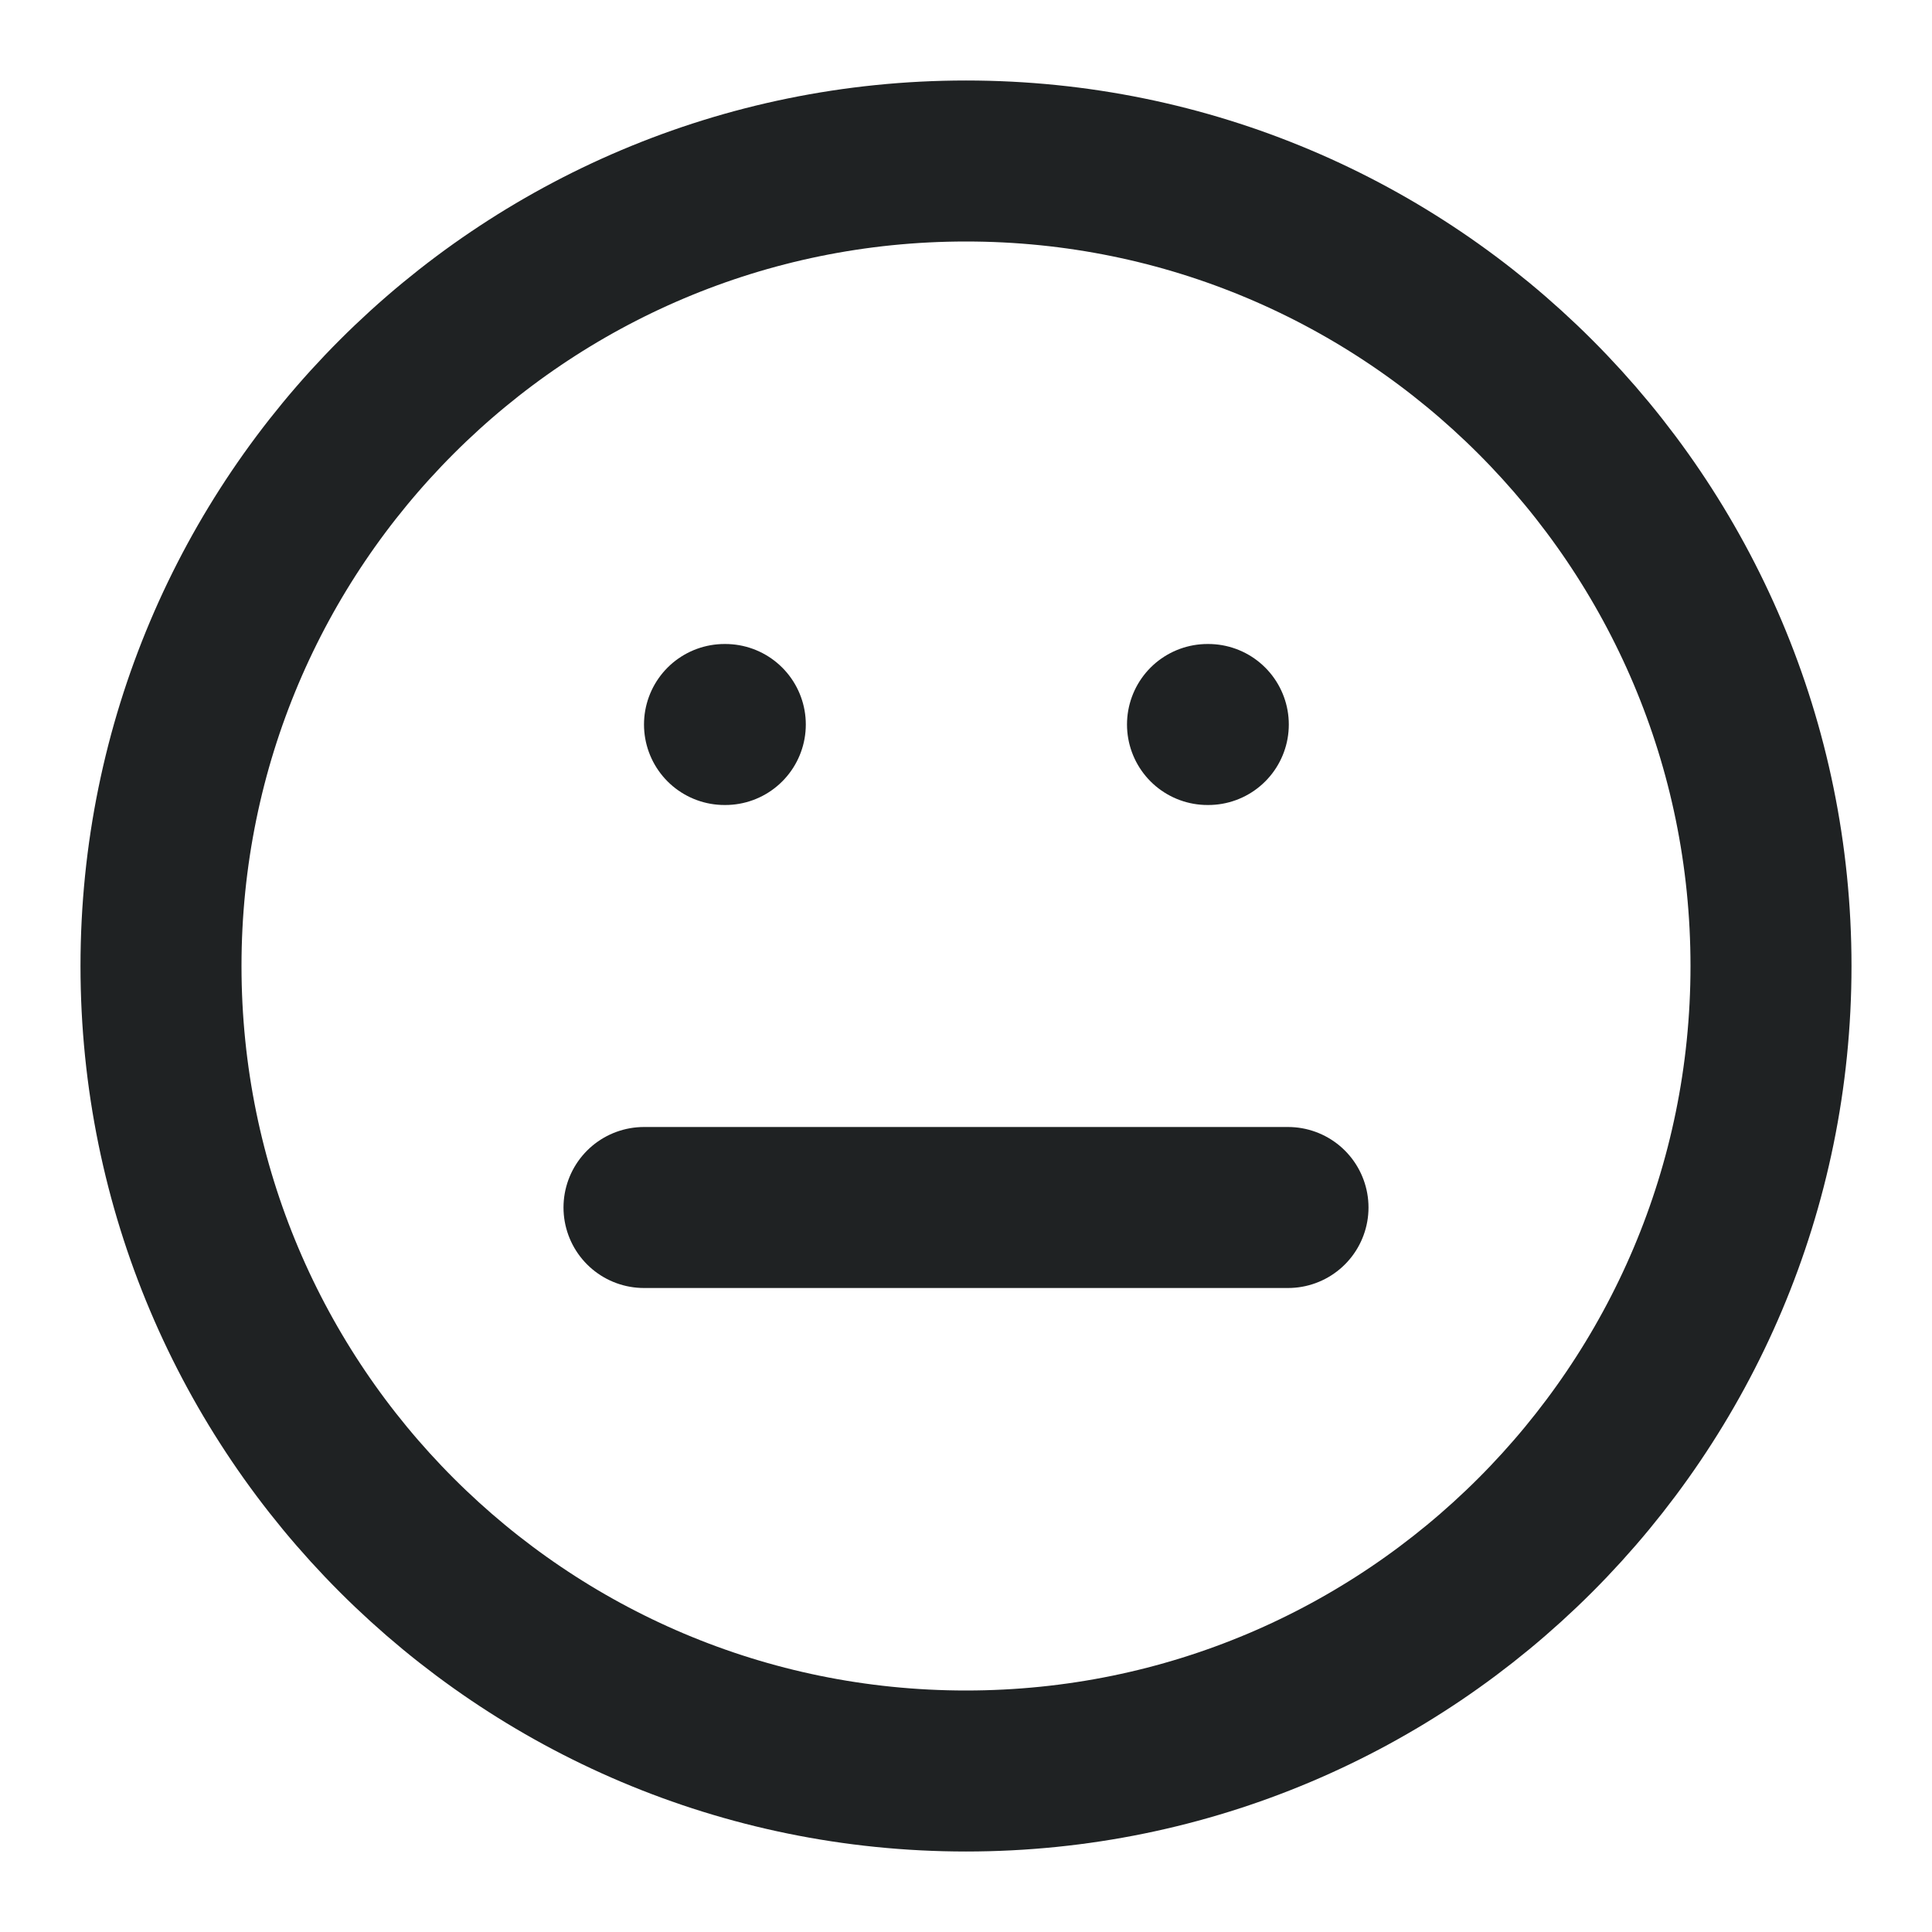 <svg width="24" height="24" viewBox="0 0 24 24" fill="none" xmlns="http://www.w3.org/2000/svg">
<path d="M12 22C17.523 22 22 17.523 22 12C22 6.477 17.523 2 12 2C6.477 2 2 6.477 2 12C2 17.523 6.477 22 12 22Z" stroke="#1F2223" stroke-width="2" stroke-linecap="round" stroke-linejoin="round"/>
<path d="M8 15H16" stroke="#1F2223" stroke-width="2" stroke-linecap="round" stroke-linejoin="round"/>
<path d="M9 9H9.01" stroke="#1F2223" stroke-width="2" stroke-linecap="round" stroke-linejoin="round"/>
<path d="M15 9H15.01" stroke="#1F2223" stroke-width="2" stroke-linecap="round" stroke-linejoin="round"/>
</svg>

